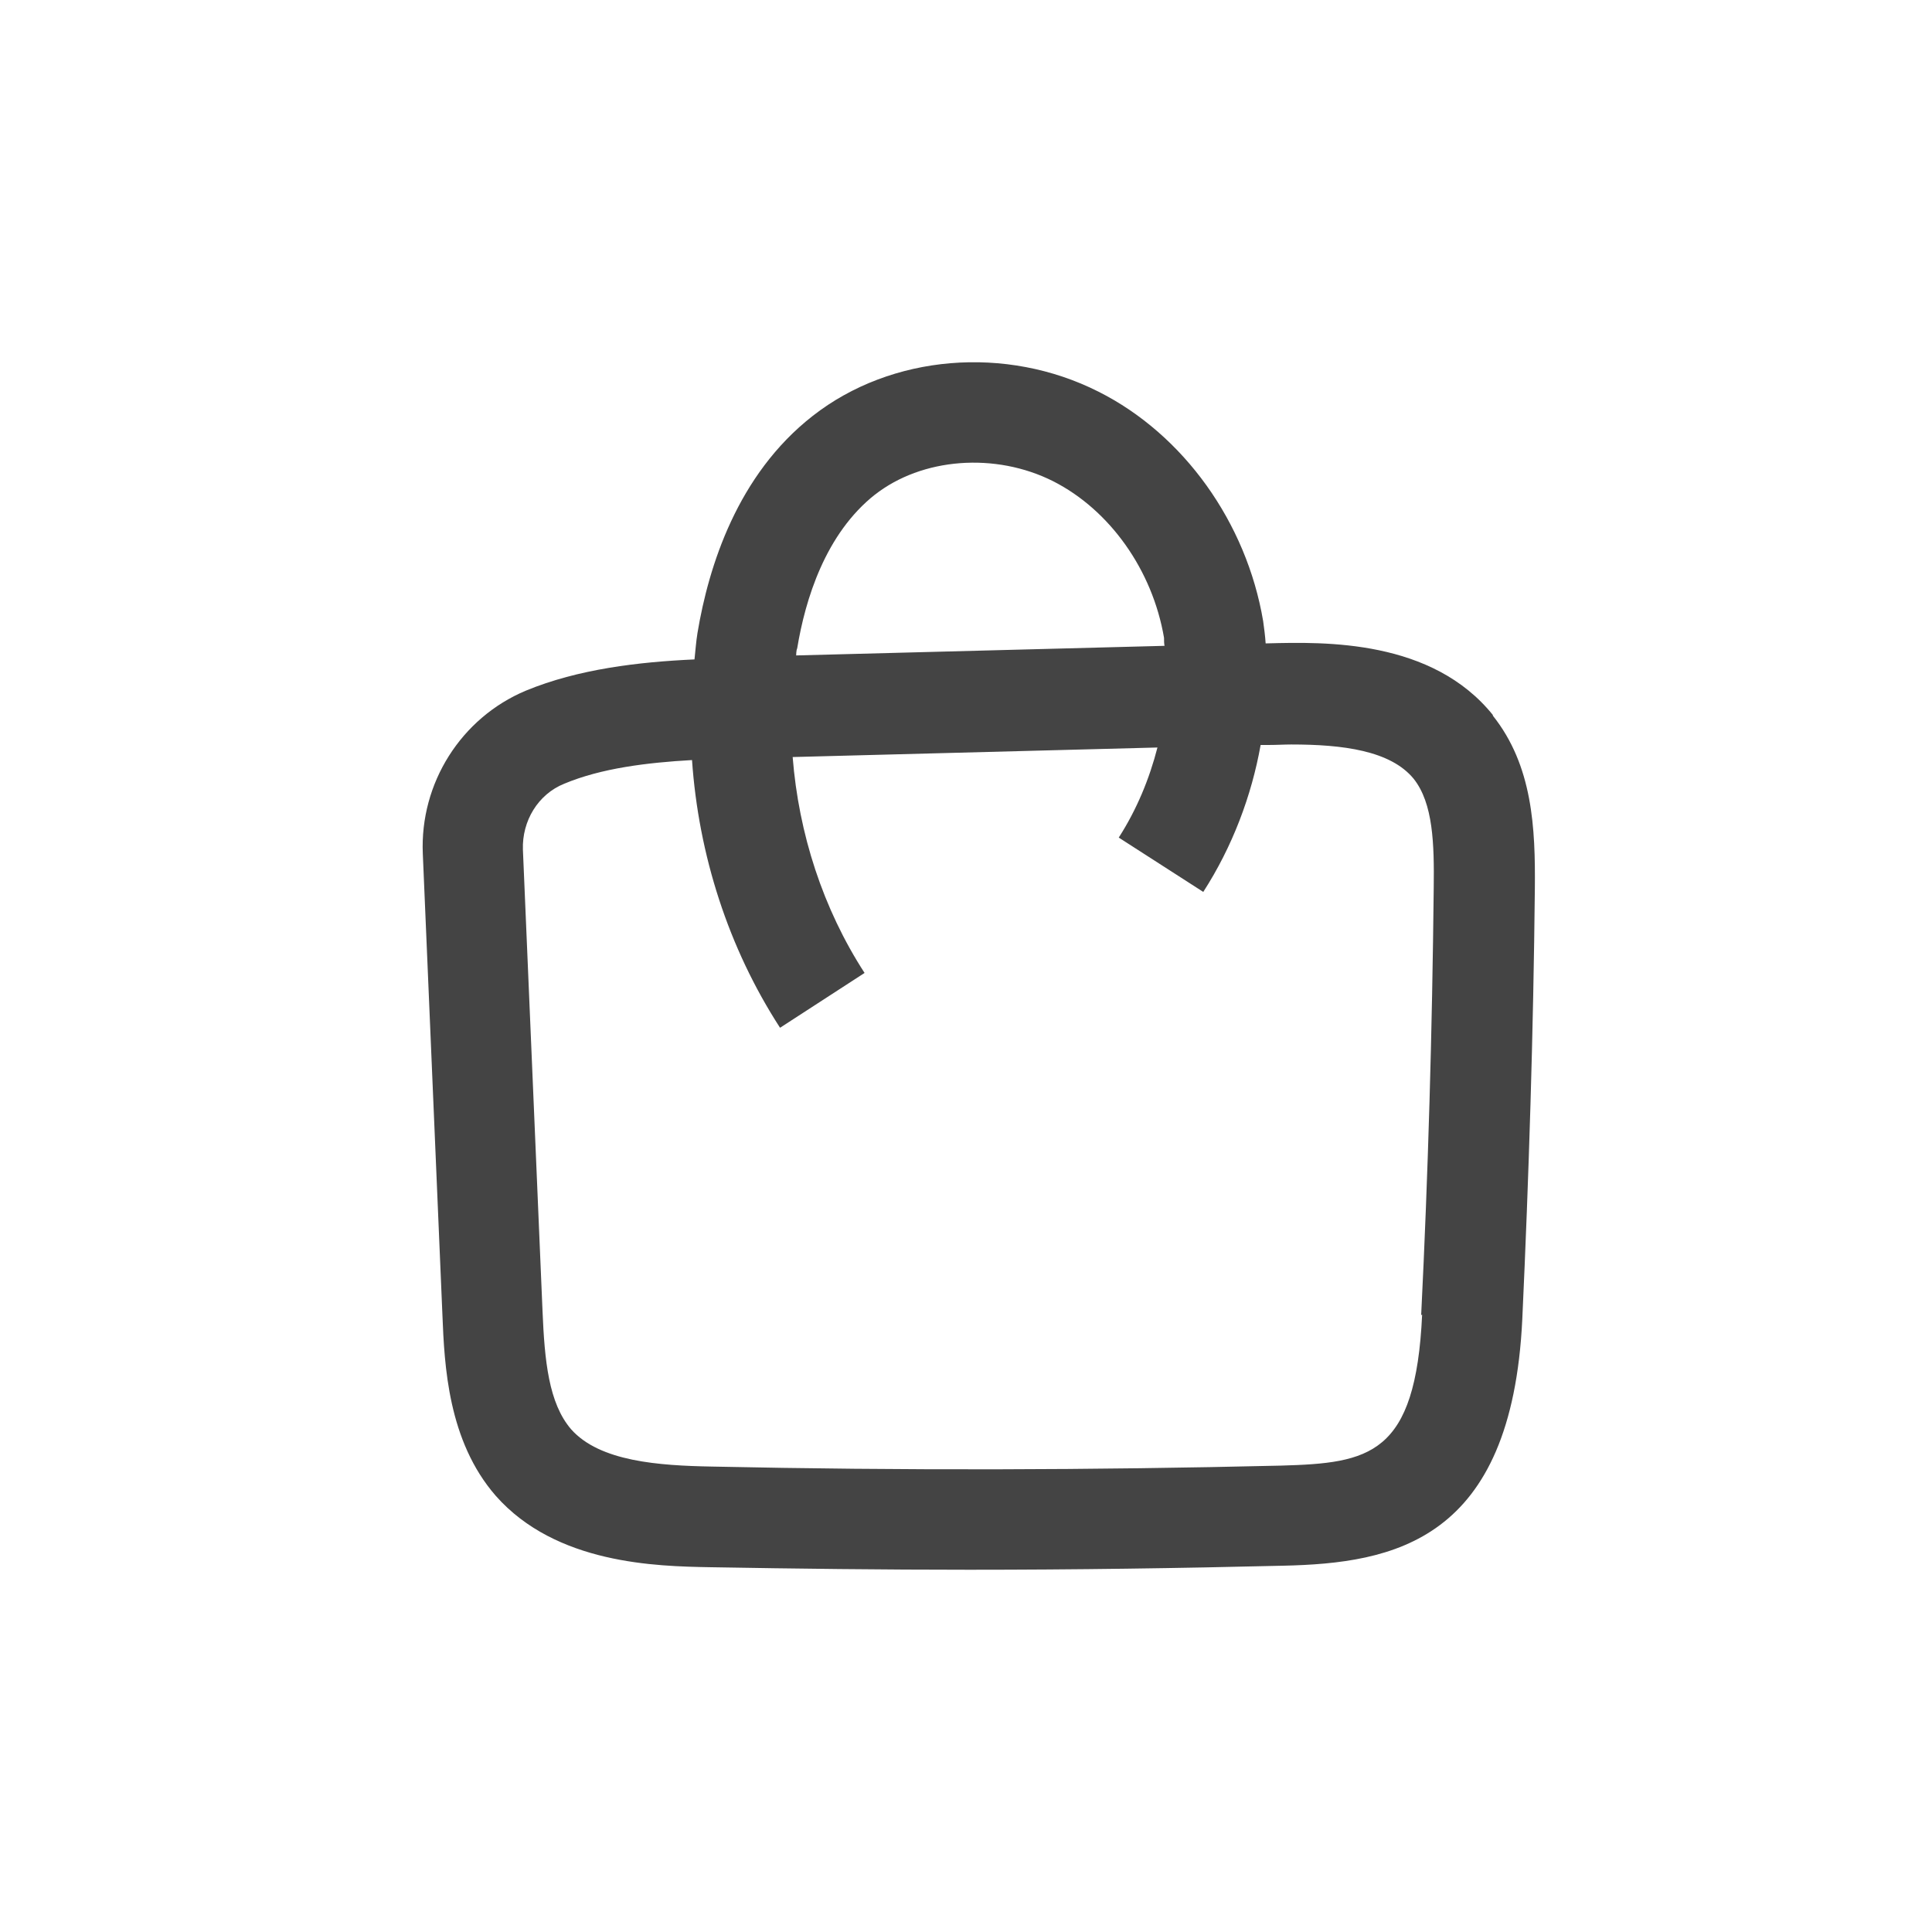 <svg width="32" height="32" viewBox="0 0 32 32" fill="none" xmlns="http://www.w3.org/2000/svg">
<path d="M24.731 11.848C23.722 10.589 21.947 10.631 20.997 10.656H20.963C20.955 10.531 20.938 10.406 20.922 10.289C20.647 8.655 19.605 7.197 18.196 6.488C16.663 5.713 14.762 5.871 13.462 6.888C12.212 7.863 11.737 9.38 11.553 10.481C11.528 10.631 11.52 10.772 11.503 10.922C10.578 10.964 9.578 11.081 8.711 11.439C7.636 11.889 6.953 12.973 7.003 14.14L7.328 21.783C7.361 22.616 7.419 23.866 8.211 24.775C9.211 25.908 10.87 25.942 11.762 25.958C13.187 25.983 14.621 26 16.054 26C17.796 26 19.53 25.975 21.255 25.933C23.08 25.892 25.039 25.533 25.214 21.849C25.323 19.482 25.398 17.082 25.422 14.715C25.431 13.723 25.389 12.681 24.722 11.848H24.731ZM14.487 8.197C15.271 7.58 16.488 7.488 17.446 7.972C18.38 8.447 19.088 9.439 19.28 10.564C19.28 10.606 19.28 10.656 19.288 10.697L13.187 10.856C13.187 10.856 13.187 10.772 13.204 10.739C13.337 9.931 13.67 8.839 14.496 8.189L14.487 8.197ZM23.555 21.774C23.447 24.108 22.68 24.233 21.222 24.275C18.096 24.35 14.929 24.358 11.795 24.291C10.912 24.275 9.936 24.208 9.461 23.675C9.086 23.241 9.02 22.533 8.986 21.716L8.661 14.073C8.645 13.598 8.911 13.156 9.345 12.981C9.961 12.723 10.72 12.631 11.462 12.589C11.57 14.156 12.062 15.698 12.92 17.023L14.32 16.115C13.629 15.048 13.229 13.806 13.129 12.539L19.171 12.381C19.038 12.898 18.83 13.406 18.53 13.873L19.93 14.773C20.413 14.023 20.73 13.181 20.88 12.339H21.022C21.147 12.339 21.272 12.331 21.388 12.331C22.239 12.331 23.03 12.431 23.414 12.898C23.739 13.306 23.756 13.981 23.747 14.706C23.722 17.057 23.655 19.441 23.539 21.783L23.555 21.774Z" fill="#444444"/>
</svg>
